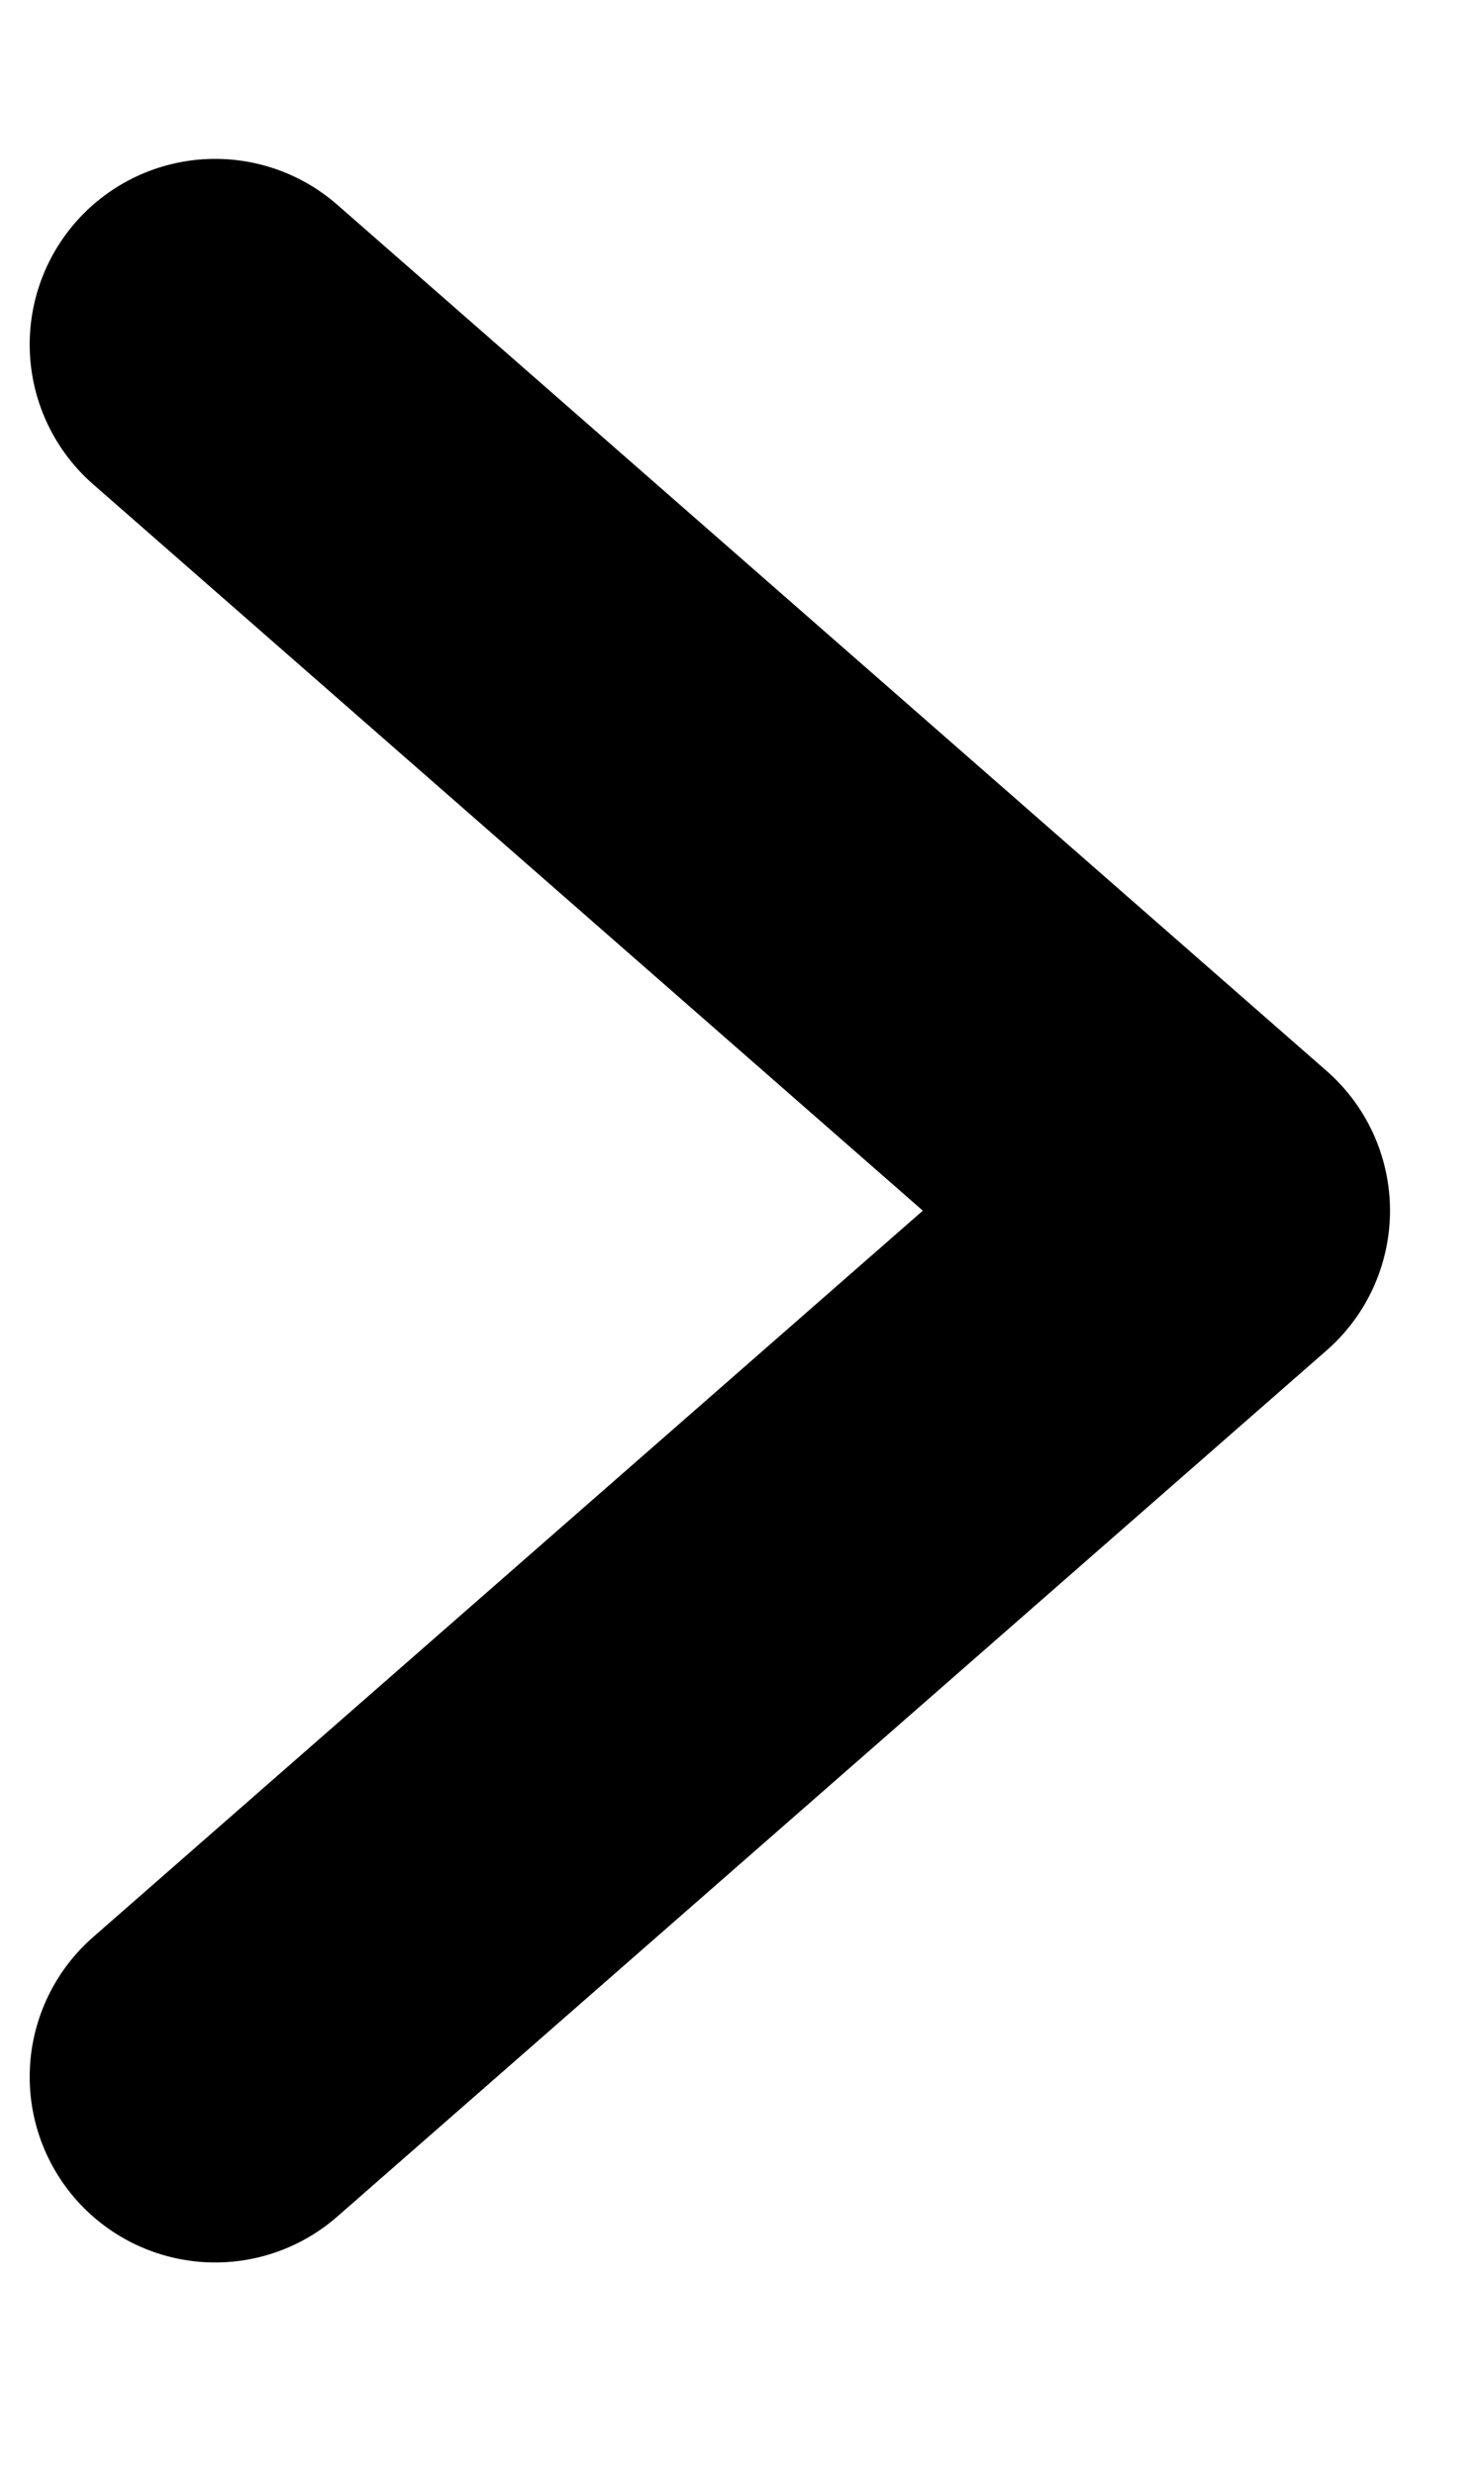 <svg width="6" height="10" viewBox="0 0 6 10" fill="none" xmlns="http://www.w3.org/2000/svg">
<path d="M0.87 1.392L4.87 4.892L0.87 8.392" stroke="#000000" stroke-width="1.5" stroke-linecap="round" stroke-linejoin="round"/>
</svg>

